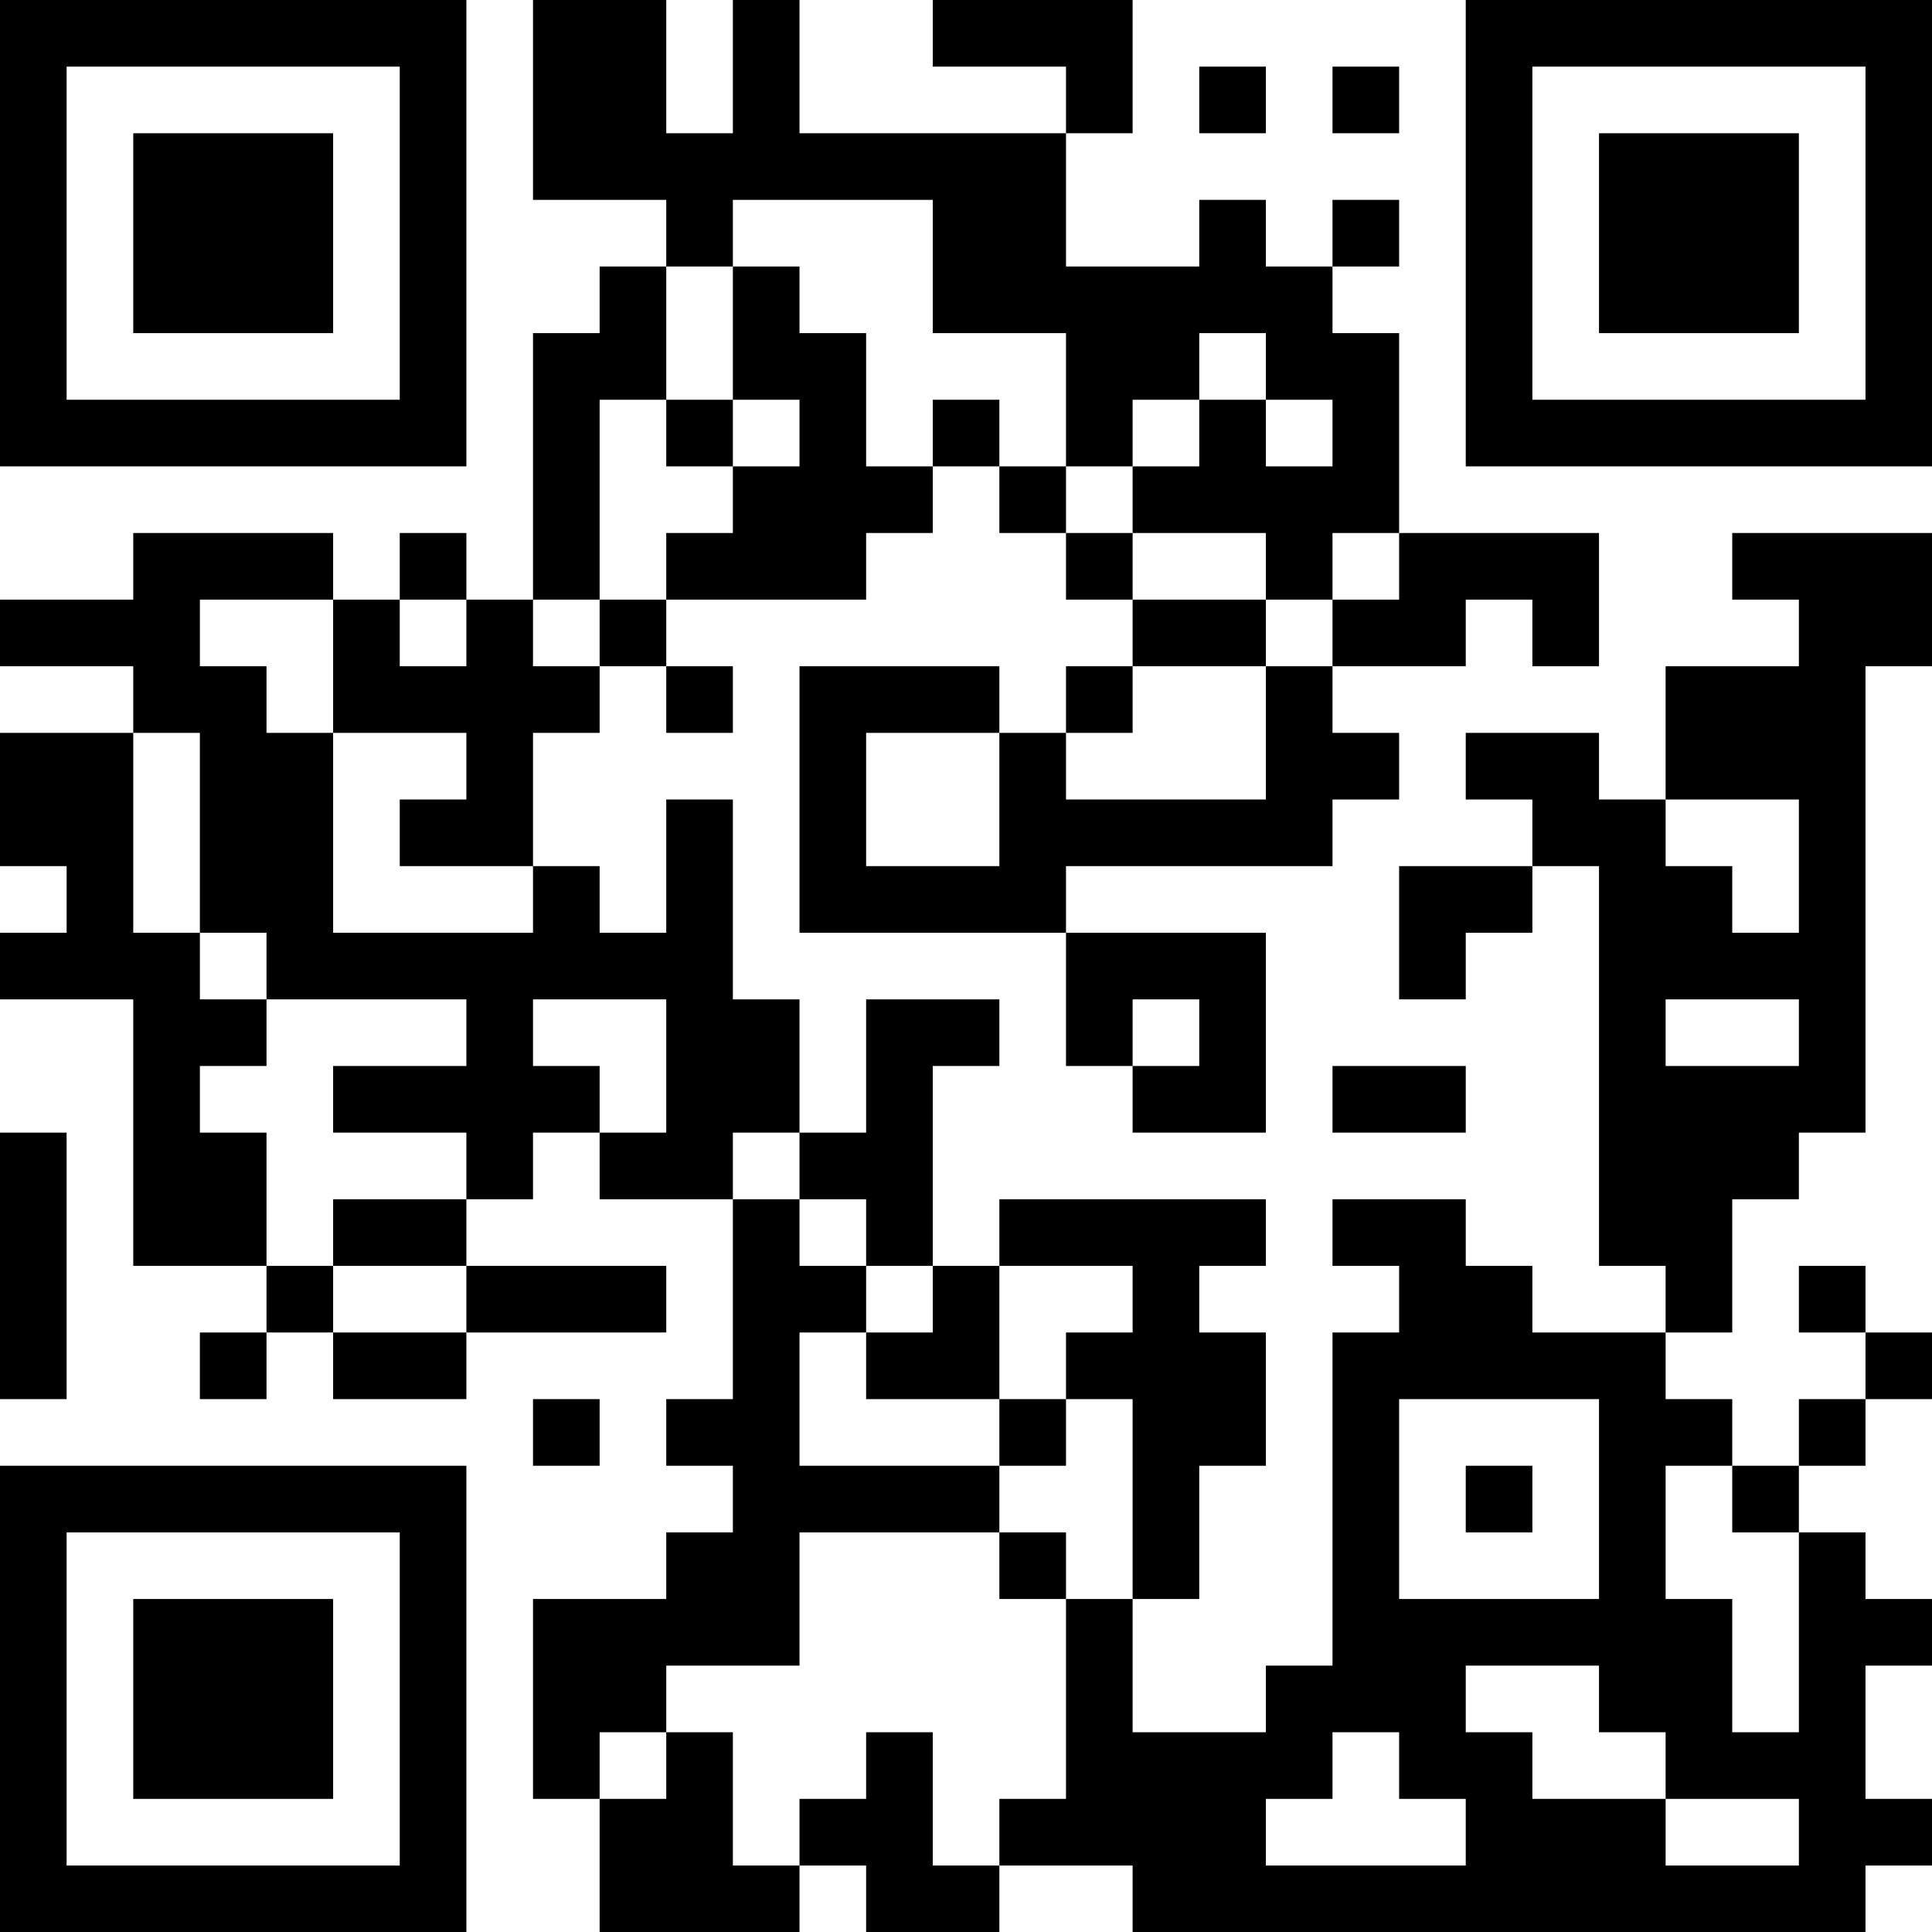 <?xml version="1.0" encoding="UTF-8"?>
<svg xmlns="http://www.w3.org/2000/svg" version="1.1" width="200" height="200" viewBox="0 0 200 200"><rect x="0" y="0" width="200" height="200" fill="#ffffff"/><g transform="scale(6.897)"><g transform="translate(0,0)"><path fill-rule="evenodd" d="M8 0L8 3L10 3L10 4L9 4L9 5L8 5L8 9L7 9L7 8L6 8L6 9L5 9L5 8L2 8L2 9L0 9L0 10L2 10L2 11L0 11L0 13L1 13L1 14L0 14L0 15L2 15L2 19L4 19L4 20L3 20L3 21L4 21L4 20L5 20L5 21L7 21L7 20L10 20L10 19L7 19L7 18L8 18L8 17L9 17L9 18L11 18L11 21L10 21L10 22L11 22L11 23L10 23L10 24L8 24L8 27L9 27L9 29L12 29L12 28L13 28L13 29L15 29L15 28L17 28L17 29L28 29L28 28L29 28L29 27L28 27L28 25L29 25L29 24L28 24L28 23L27 23L27 22L28 22L28 21L29 21L29 20L28 20L28 19L27 19L27 20L28 20L28 21L27 21L27 22L26 22L26 21L25 21L25 20L26 20L26 18L27 18L27 17L28 17L28 10L29 10L29 8L26 8L26 9L27 9L27 10L25 10L25 12L24 12L24 11L22 11L22 12L23 12L23 13L21 13L21 15L22 15L22 14L23 14L23 13L24 13L24 19L25 19L25 20L23 20L23 19L22 19L22 18L20 18L20 19L21 19L21 20L20 20L20 25L19 25L19 26L17 26L17 24L18 24L18 22L19 22L19 20L18 20L18 19L19 19L19 18L15 18L15 19L14 19L14 16L15 16L15 15L13 15L13 17L12 17L12 15L11 15L11 12L10 12L10 14L9 14L9 13L8 13L8 11L9 11L9 10L10 10L10 11L11 11L11 10L10 10L10 9L13 9L13 8L14 8L14 7L15 7L15 8L16 8L16 9L17 9L17 10L16 10L16 11L15 11L15 10L12 10L12 14L16 14L16 16L17 16L17 17L19 17L19 14L16 14L16 13L20 13L20 12L21 12L21 11L20 11L20 10L22 10L22 9L23 9L23 10L24 10L24 8L21 8L21 5L20 5L20 4L21 4L21 3L20 3L20 4L19 4L19 3L18 3L18 4L16 4L16 2L17 2L17 0L14 0L14 1L16 1L16 2L12 2L12 0L11 0L11 2L10 2L10 0ZM18 1L18 2L19 2L19 1ZM20 1L20 2L21 2L21 1ZM11 3L11 4L10 4L10 6L9 6L9 9L8 9L8 10L9 10L9 9L10 9L10 8L11 8L11 7L12 7L12 6L11 6L11 4L12 4L12 5L13 5L13 7L14 7L14 6L15 6L15 7L16 7L16 8L17 8L17 9L19 9L19 10L17 10L17 11L16 11L16 12L19 12L19 10L20 10L20 9L21 9L21 8L20 8L20 9L19 9L19 8L17 8L17 7L18 7L18 6L19 6L19 7L20 7L20 6L19 6L19 5L18 5L18 6L17 6L17 7L16 7L16 5L14 5L14 3ZM10 6L10 7L11 7L11 6ZM3 9L3 10L4 10L4 11L5 11L5 14L8 14L8 13L6 13L6 12L7 12L7 11L5 11L5 9ZM6 9L6 10L7 10L7 9ZM2 11L2 14L3 14L3 15L4 15L4 16L3 16L3 17L4 17L4 19L5 19L5 20L7 20L7 19L5 19L5 18L7 18L7 17L5 17L5 16L7 16L7 15L4 15L4 14L3 14L3 11ZM13 11L13 13L15 13L15 11ZM25 12L25 13L26 13L26 14L27 14L27 12ZM8 15L8 16L9 16L9 17L10 17L10 15ZM17 15L17 16L18 16L18 15ZM25 15L25 16L27 16L27 15ZM20 16L20 17L22 17L22 16ZM0 17L0 21L1 21L1 17ZM11 17L11 18L12 18L12 19L13 19L13 20L12 20L12 22L15 22L15 23L12 23L12 25L10 25L10 26L9 26L9 27L10 27L10 26L11 26L11 28L12 28L12 27L13 27L13 26L14 26L14 28L15 28L15 27L16 27L16 24L17 24L17 21L16 21L16 20L17 20L17 19L15 19L15 21L13 21L13 20L14 20L14 19L13 19L13 18L12 18L12 17ZM8 21L8 22L9 22L9 21ZM15 21L15 22L16 22L16 21ZM21 21L21 24L24 24L24 21ZM22 22L22 23L23 23L23 22ZM25 22L25 24L26 24L26 26L27 26L27 23L26 23L26 22ZM15 23L15 24L16 24L16 23ZM22 25L22 26L23 26L23 27L25 27L25 28L27 28L27 27L25 27L25 26L24 26L24 25ZM20 26L20 27L19 27L19 28L22 28L22 27L21 27L21 26ZM0 0L0 7L7 7L7 0ZM1 1L1 6L6 6L6 1ZM2 2L2 5L5 5L5 2ZM22 0L22 7L29 7L29 0ZM23 1L23 6L28 6L28 1ZM24 2L24 5L27 5L27 2ZM0 22L0 29L7 29L7 22ZM1 23L1 28L6 28L6 23ZM2 24L2 27L5 27L5 24Z" fill="#000000"/></g></g></svg>

